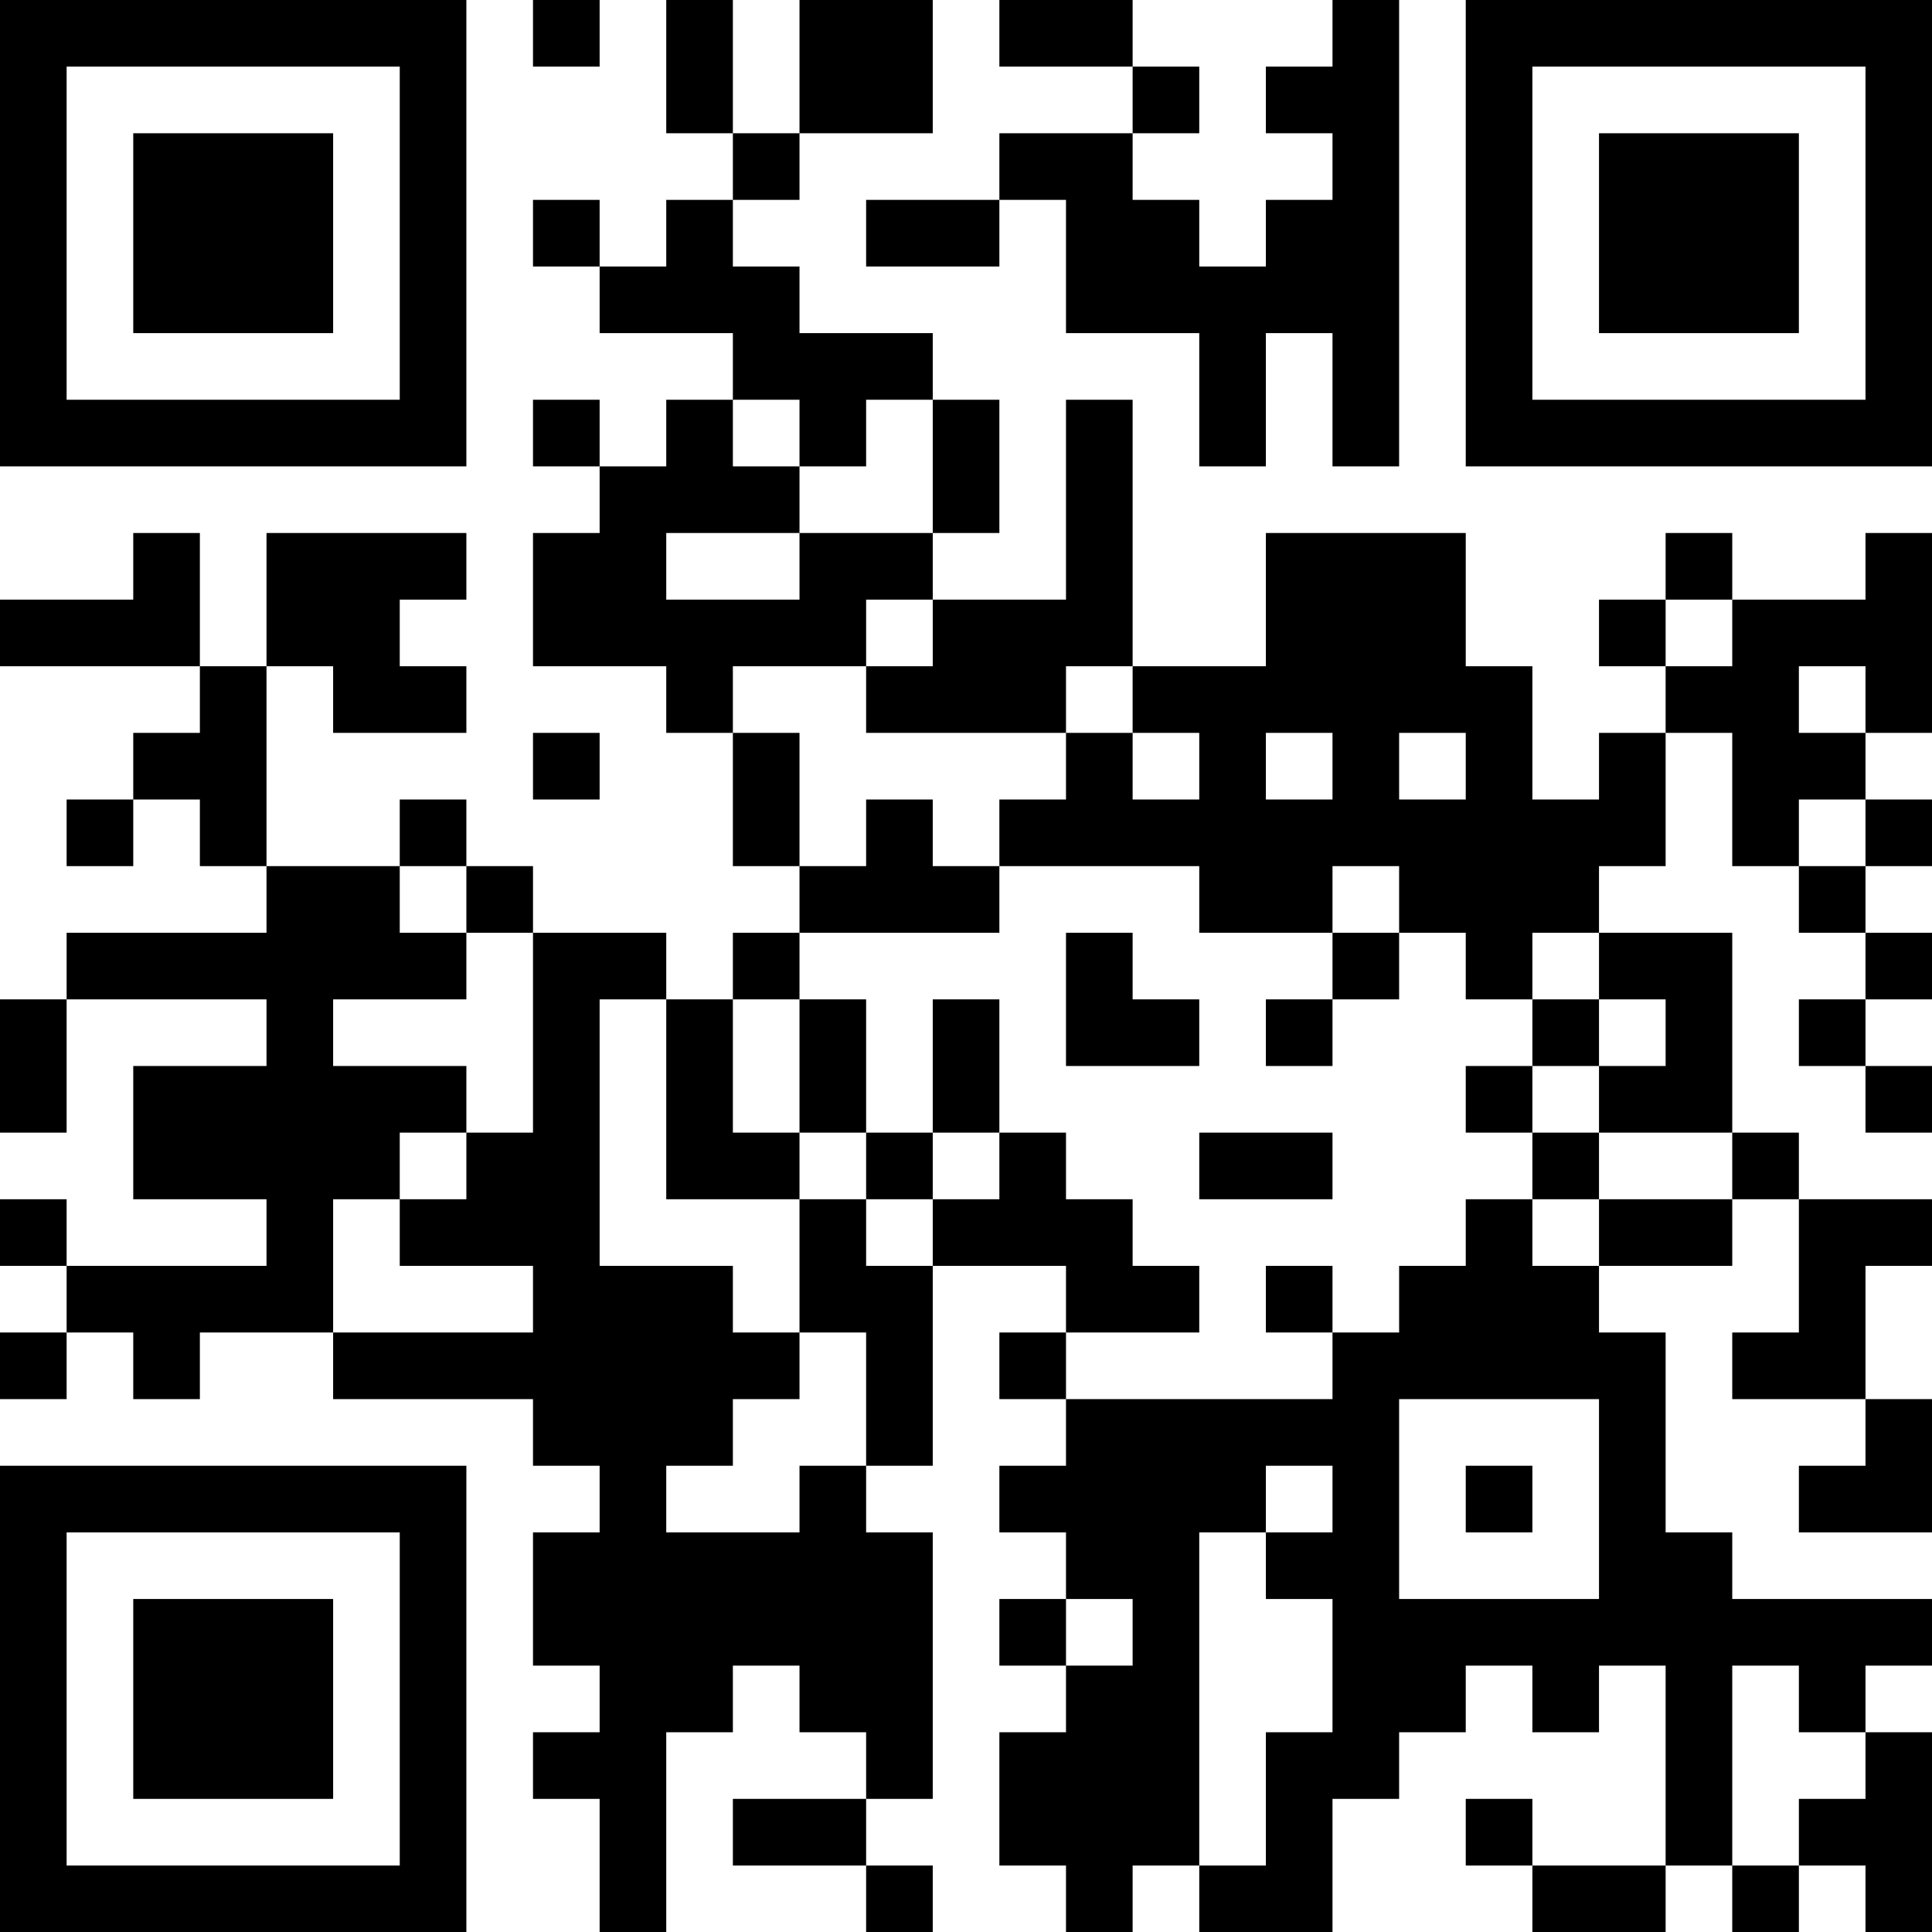 <?xml version="1.0" encoding="UTF-8"?>
<svg xmlns="http://www.w3.org/2000/svg" version="1.1" width="200" height="200" viewBox="0 0 200 200"><rect x="0" y="0" width="200" height="200" fill="#ffffff"/><g transform="scale(6.897)"><g transform="translate(0,0)"><path fill-rule="evenodd" d="M8 0L8 1L9 1L9 0ZM10 0L10 2L11 2L11 3L10 3L10 4L9 4L9 3L8 3L8 4L9 4L9 5L11 5L11 6L10 6L10 7L9 7L9 6L8 6L8 7L9 7L9 8L8 8L8 10L10 10L10 11L11 11L11 13L12 13L12 14L11 14L11 15L10 15L10 14L8 14L8 13L7 13L7 12L6 12L6 13L4 13L4 10L5 10L5 11L7 11L7 10L6 10L6 9L7 9L7 8L4 8L4 10L3 10L3 8L2 8L2 9L0 9L0 10L3 10L3 11L2 11L2 12L1 12L1 13L2 13L2 12L3 12L3 13L4 13L4 14L1 14L1 15L0 15L0 17L1 17L1 15L4 15L4 16L2 16L2 18L4 18L4 19L1 19L1 18L0 18L0 19L1 19L1 20L0 20L0 21L1 21L1 20L2 20L2 21L3 21L3 20L5 20L5 21L8 21L8 22L9 22L9 23L8 23L8 25L9 25L9 26L8 26L8 27L9 27L9 29L10 29L10 26L11 26L11 25L12 25L12 26L13 26L13 27L11 27L11 28L13 28L13 29L14 29L14 28L13 28L13 27L14 27L14 23L13 23L13 22L14 22L14 19L16 19L16 20L15 20L15 21L16 21L16 22L15 22L15 23L16 23L16 24L15 24L15 25L16 25L16 26L15 26L15 28L16 28L16 29L17 29L17 28L18 28L18 29L20 29L20 27L21 27L21 26L22 26L22 25L23 25L23 26L24 26L24 25L25 25L25 28L23 28L23 27L22 27L22 28L23 28L23 29L25 29L25 28L26 28L26 29L27 29L27 28L28 28L28 29L29 29L29 26L28 26L28 25L29 25L29 24L26 24L26 23L25 23L25 20L24 20L24 19L26 19L26 18L27 18L27 20L26 20L26 21L28 21L28 22L27 22L27 23L29 23L29 21L28 21L28 19L29 19L29 18L27 18L27 17L26 17L26 14L24 14L24 13L25 13L25 11L26 11L26 13L27 13L27 14L28 14L28 15L27 15L27 16L28 16L28 17L29 17L29 16L28 16L28 15L29 15L29 14L28 14L28 13L29 13L29 12L28 12L28 11L29 11L29 8L28 8L28 9L26 9L26 8L25 8L25 9L24 9L24 10L25 10L25 11L24 11L24 12L23 12L23 10L22 10L22 8L19 8L19 10L17 10L17 6L16 6L16 9L14 9L14 8L15 8L15 6L14 6L14 5L12 5L12 4L11 4L11 3L12 3L12 2L14 2L14 0L12 0L12 2L11 2L11 0ZM15 0L15 1L17 1L17 2L15 2L15 3L13 3L13 4L15 4L15 3L16 3L16 5L18 5L18 7L19 7L19 5L20 5L20 7L21 7L21 0L20 0L20 1L19 1L19 2L20 2L20 3L19 3L19 4L18 4L18 3L17 3L17 2L18 2L18 1L17 1L17 0ZM11 6L11 7L12 7L12 8L10 8L10 9L12 9L12 8L14 8L14 6L13 6L13 7L12 7L12 6ZM13 9L13 10L11 10L11 11L12 11L12 13L13 13L13 12L14 12L14 13L15 13L15 14L12 14L12 15L11 15L11 17L12 17L12 18L10 18L10 15L9 15L9 19L11 19L11 20L12 20L12 21L11 21L11 22L10 22L10 23L12 23L12 22L13 22L13 20L12 20L12 18L13 18L13 19L14 19L14 18L15 18L15 17L16 17L16 18L17 18L17 19L18 19L18 20L16 20L16 21L20 21L20 20L21 20L21 19L22 19L22 18L23 18L23 19L24 19L24 18L26 18L26 17L24 17L24 16L25 16L25 15L24 15L24 14L23 14L23 15L22 15L22 14L21 14L21 13L20 13L20 14L18 14L18 13L15 13L15 12L16 12L16 11L17 11L17 12L18 12L18 11L17 11L17 10L16 10L16 11L13 11L13 10L14 10L14 9ZM25 9L25 10L26 10L26 9ZM27 10L27 11L28 11L28 10ZM8 11L8 12L9 12L9 11ZM19 11L19 12L20 12L20 11ZM21 11L21 12L22 12L22 11ZM27 12L27 13L28 13L28 12ZM6 13L6 14L7 14L7 15L5 15L5 16L7 16L7 17L6 17L6 18L5 18L5 20L8 20L8 19L6 19L6 18L7 18L7 17L8 17L8 14L7 14L7 13ZM16 14L16 16L18 16L18 15L17 15L17 14ZM20 14L20 15L19 15L19 16L20 16L20 15L21 15L21 14ZM12 15L12 17L13 17L13 18L14 18L14 17L15 17L15 15L14 15L14 17L13 17L13 15ZM23 15L23 16L22 16L22 17L23 17L23 18L24 18L24 17L23 17L23 16L24 16L24 15ZM18 17L18 18L20 18L20 17ZM19 19L19 20L20 20L20 19ZM21 21L21 24L24 24L24 21ZM19 22L19 23L18 23L18 28L19 28L19 26L20 26L20 24L19 24L19 23L20 23L20 22ZM22 22L22 23L23 23L23 22ZM16 24L16 25L17 25L17 24ZM26 25L26 28L27 28L27 27L28 27L28 26L27 26L27 25ZM0 0L0 7L7 7L7 0ZM1 1L1 6L6 6L6 1ZM2 2L2 5L5 5L5 2ZM22 0L22 7L29 7L29 0ZM23 1L23 6L28 6L28 1ZM24 2L24 5L27 5L27 2ZM0 22L0 29L7 29L7 22ZM1 23L1 28L6 28L6 23ZM2 24L2 27L5 27L5 24Z" fill="#000000"/></g></g></svg>

